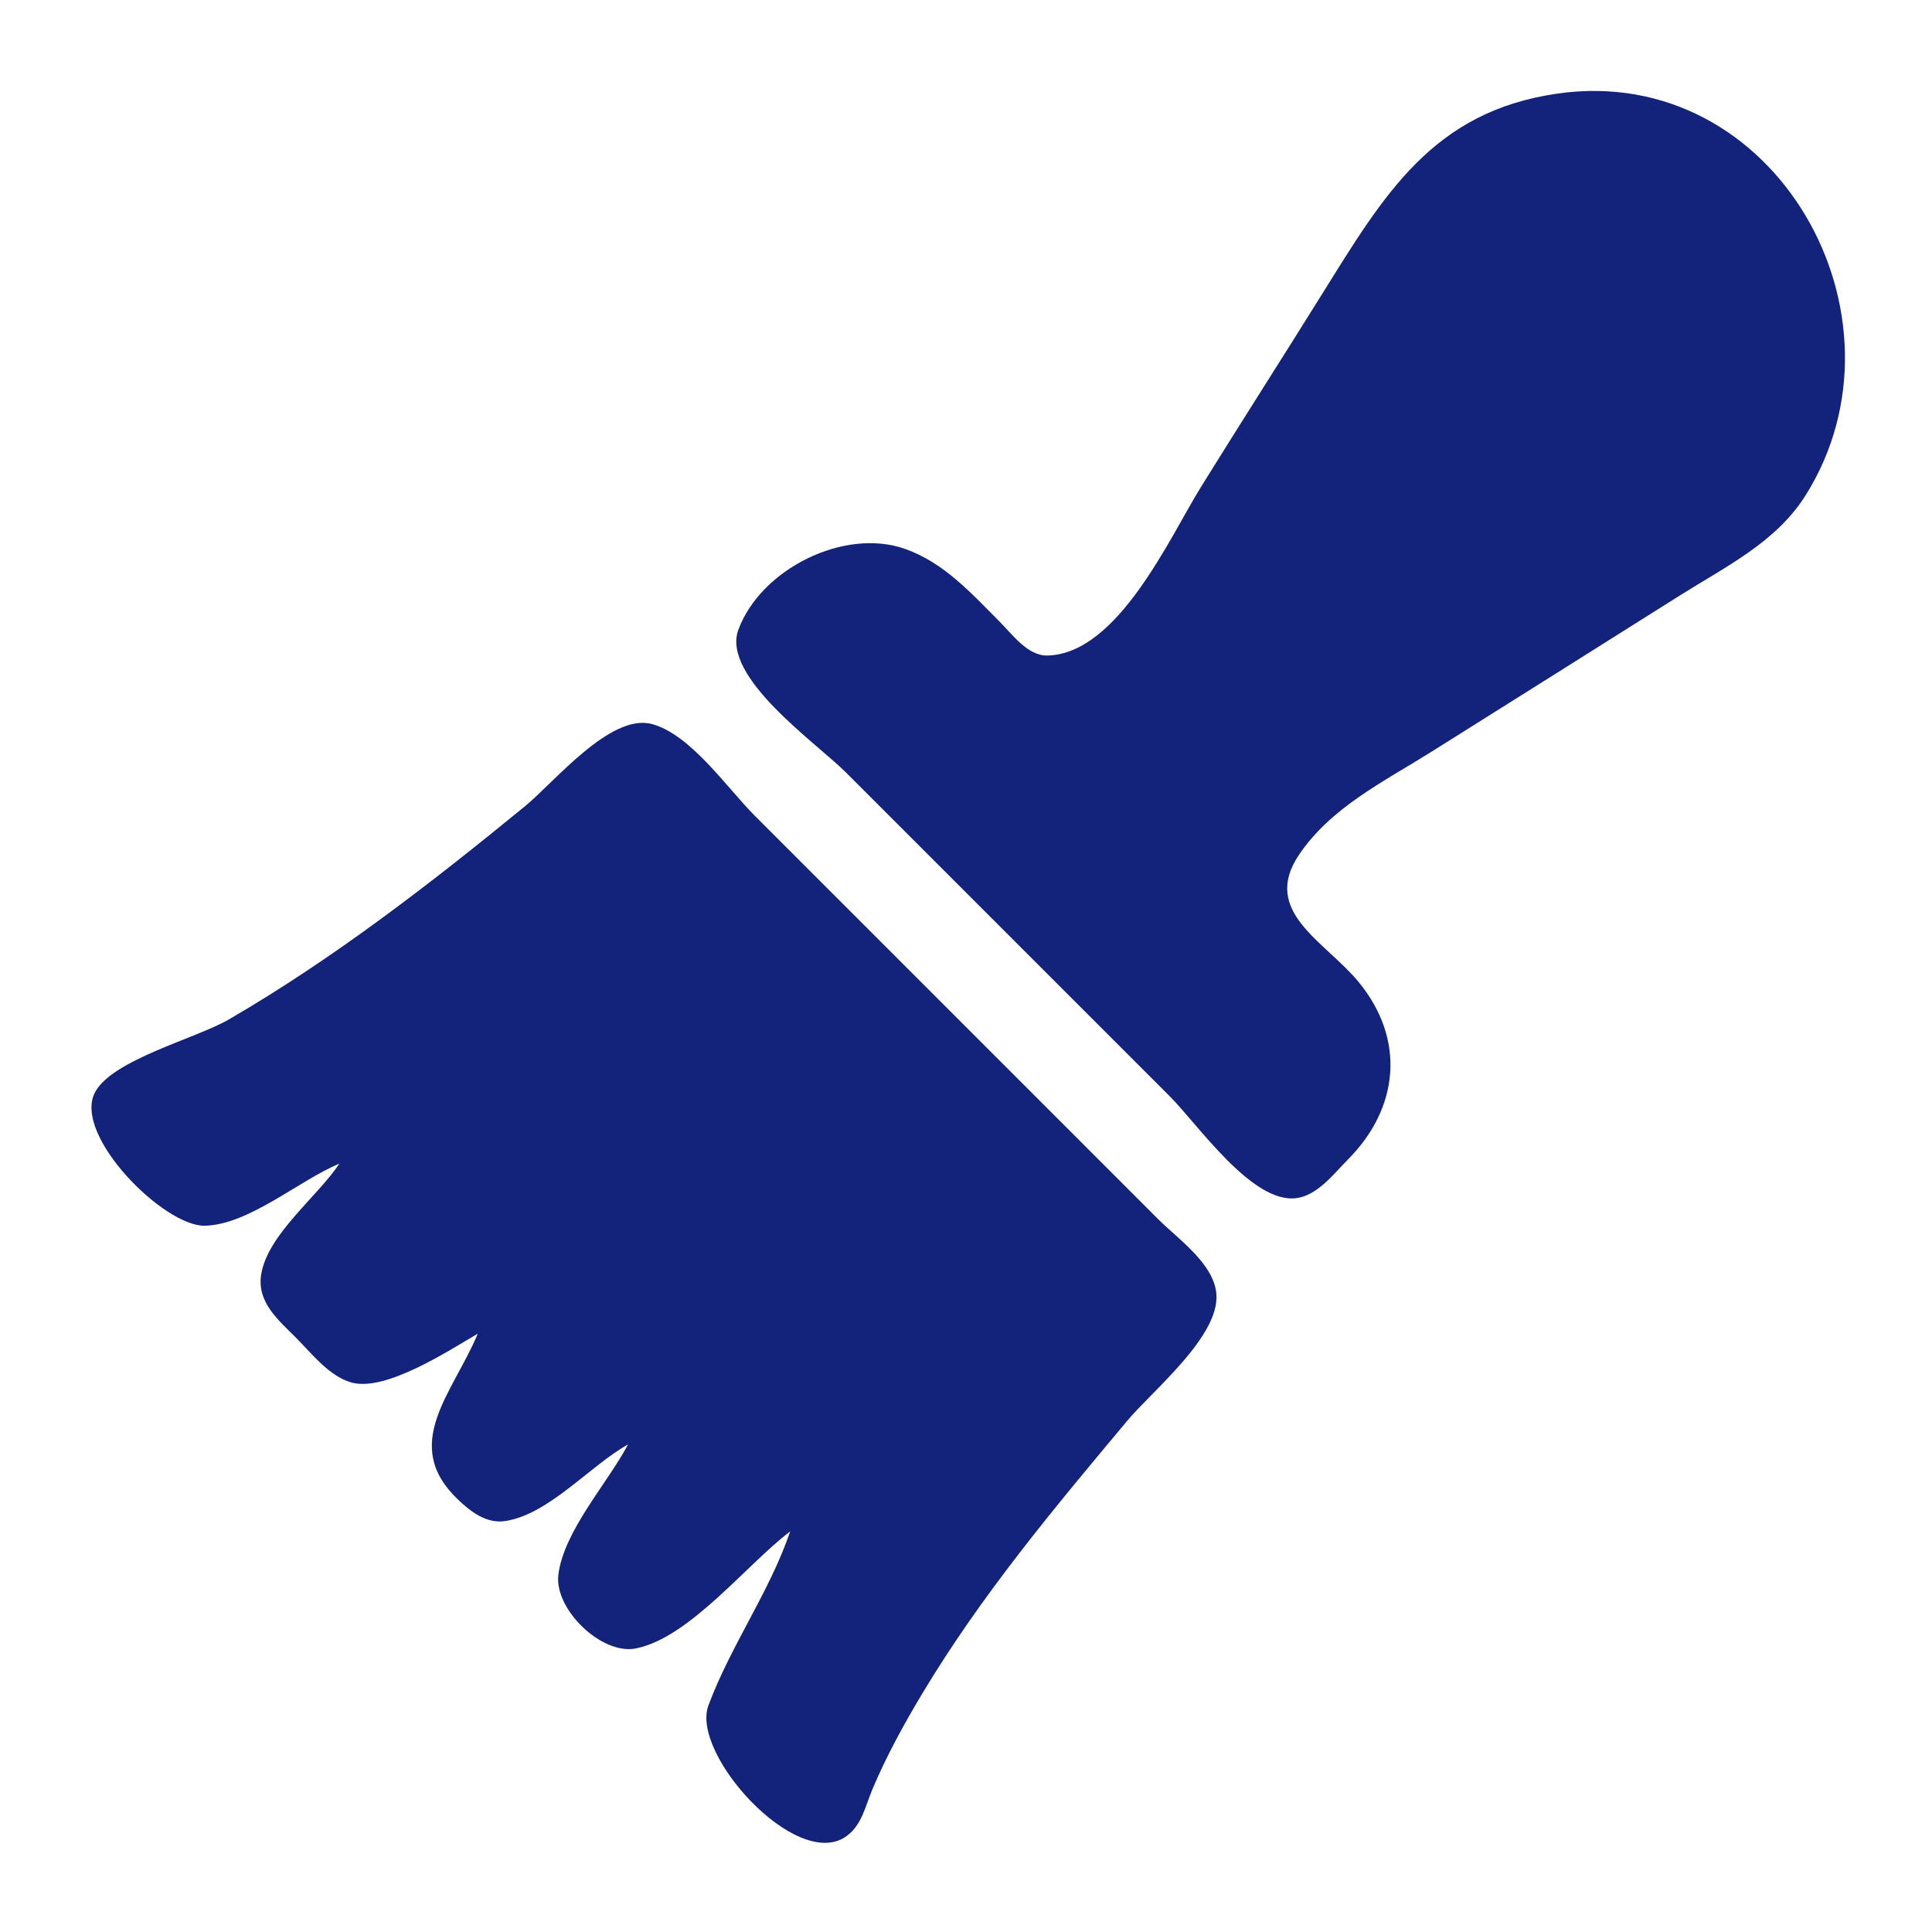 <?xml version="1.0" encoding="UTF-8" standalone="no"?>
<!-- Created with Inkscape (http://www.inkscape.org/) -->

<svg
   width="64"
   height="64"
   viewBox="0 0 16.933 16.933"
   version="1.1"
   id="svg5"
   xml:space="preserve"
   inkscape:version="1.2.2 (b0a8486541, 2022-12-01)"
   sodipodi:docname="Theme.svg"
   xmlns:inkscape="http://www.inkscape.org/namespaces/inkscape"
   xmlns:sodipodi="http://sodipodi.sourceforge.net/DTD/sodipodi-0.dtd"
   xmlns="http://www.w3.org/2000/svg"
   xmlns:svg="http://www.w3.org/2000/svg"><sodipodi:namedview
     id="namedview7"
     pagecolor="#505050"
     bordercolor="#eeeeee"
     borderopacity="1"
     inkscape:showpageshadow="0"
     inkscape:pageopacity="0"
     inkscape:pagecheckerboard="0"
     inkscape:deskcolor="#505050"
     inkscape:document-units="mm"
     showgrid="false"
     inkscape:zoom="1.5055415"
     inkscape:cx="206.9023"
     inkscape:cy="27.232726"
     inkscape:window-width="1920"
     inkscape:window-height="1043"
     inkscape:window-x="1920"
     inkscape:window-y="0"
     inkscape:window-maximized="1"
     inkscape:current-layer="layer1" /><defs
     id="defs2"><style
       type="text/css"
       id="style318" /><style
       type="text/css"
       id="style1305" /></defs><g
     inkscape:label="Layer 1"
     inkscape:groupmode="layer"
     id="layer1"><g
       id="g314"
       style="fill:#13227a;fill-opacity:1"
       transform="matrix(0.131,0,0,0.131,-4.664,-5.567)"><path
         style="fill:#13227a;fill-opacity:1;stroke:none;stroke-width:0.265"
         d="m 139.801,48.758 c -8.341,1.195 -11.6,6.761 -15.723,13.38 -2.698,4.332 -5.453,8.627 -8.141,12.965 -2.091,3.374 -5.545,11.156 -10.268,11.251 -1.311,0.026 -2.339,-1.419 -3.175,-2.255 -1.917,-1.916 -3.722,-3.956 -6.35,-4.882 -4.054,-1.43 -9.644,1.35 -11.14,5.411 -1.162,3.155 5.242,7.596 7.171,9.525 l 21.696,21.696 c 1.871,1.871 5.502,7.198 8.467,6.808 1.421,-0.187 2.494,-1.625 3.439,-2.575 3.422,-3.439 3.9,-8.035 0.707,-11.906 -2.219,-2.691 -6.521,-4.68 -3.988,-8.467 2.125,-3.178 5.684,-4.915 8.837,-6.892 5.561,-3.488 11.115,-6.986 16.669,-10.486 3.061,-1.93 6.431,-3.554 8.406,-6.699 7.497,-11.937 -1.961,-28.972 -16.608,-26.874"
         id="path302" /><path
         style="fill:#13227a;fill-opacity:1;stroke:none;stroke-width:0.265"
         d="m 58.309,120.347 c -1.467,2.218 -4.792,4.725 -5.231,7.408 -0.303,1.857 1.136,3.047 2.32,4.233 1.059,1.061 2.203,2.567 3.704,2.999 2.285,0.657 6.523,-2.133 8.467,-3.263 -1.656,3.979 -5.208,7.401 -1.322,11.101 0.861,0.82 1.908,1.631 3.174,1.434 2.922,-0.455 5.662,-3.71 8.202,-5.126 -1.364,2.59 -4.309,5.8 -4.664,8.731 -0.278,2.296 2.898,5.382 5.193,4.919 3.607,-0.727 7.421,-5.645 10.319,-7.829 -1.382,4.059 -3.974,7.623 -5.471,11.642 -1.205,3.236 5.823,11.028 9.16,8.8 1.112,-0.743 1.344,-2.093 1.833,-3.243 0.936,-2.204 2.084,-4.298 3.315,-6.35 3.961,-6.603 8.794,-12.371 13.718,-18.256 1.681,-2.009 6.178,-5.641 5.959,-8.467 -0.158,-2.04 -2.573,-3.693 -3.907,-5.027 L 101.436,112.409 86.091,97.063 c -1.839,-1.839 -4.284,-5.44 -6.879,-6.127 -2.768,-0.732 -6.533,3.9 -8.467,5.485 -6.275,5.143 -12.816,10.206 -19.844,14.288 -2.184,1.268 -7.804,2.684 -8.948,4.88 -1.489,2.856 4.62,8.983 7.361,8.914 2.953,-0.074 6.294,-3.032 8.996,-4.157 m 0.265,-0.265 -0.265,0.265 0.265,-0.265 m 19.315,18.785 -0.265,0.265 0.265,-0.265 m 10.848,5.821 -0.265,0.265 z"
         id="path306" /></g></g></svg>
